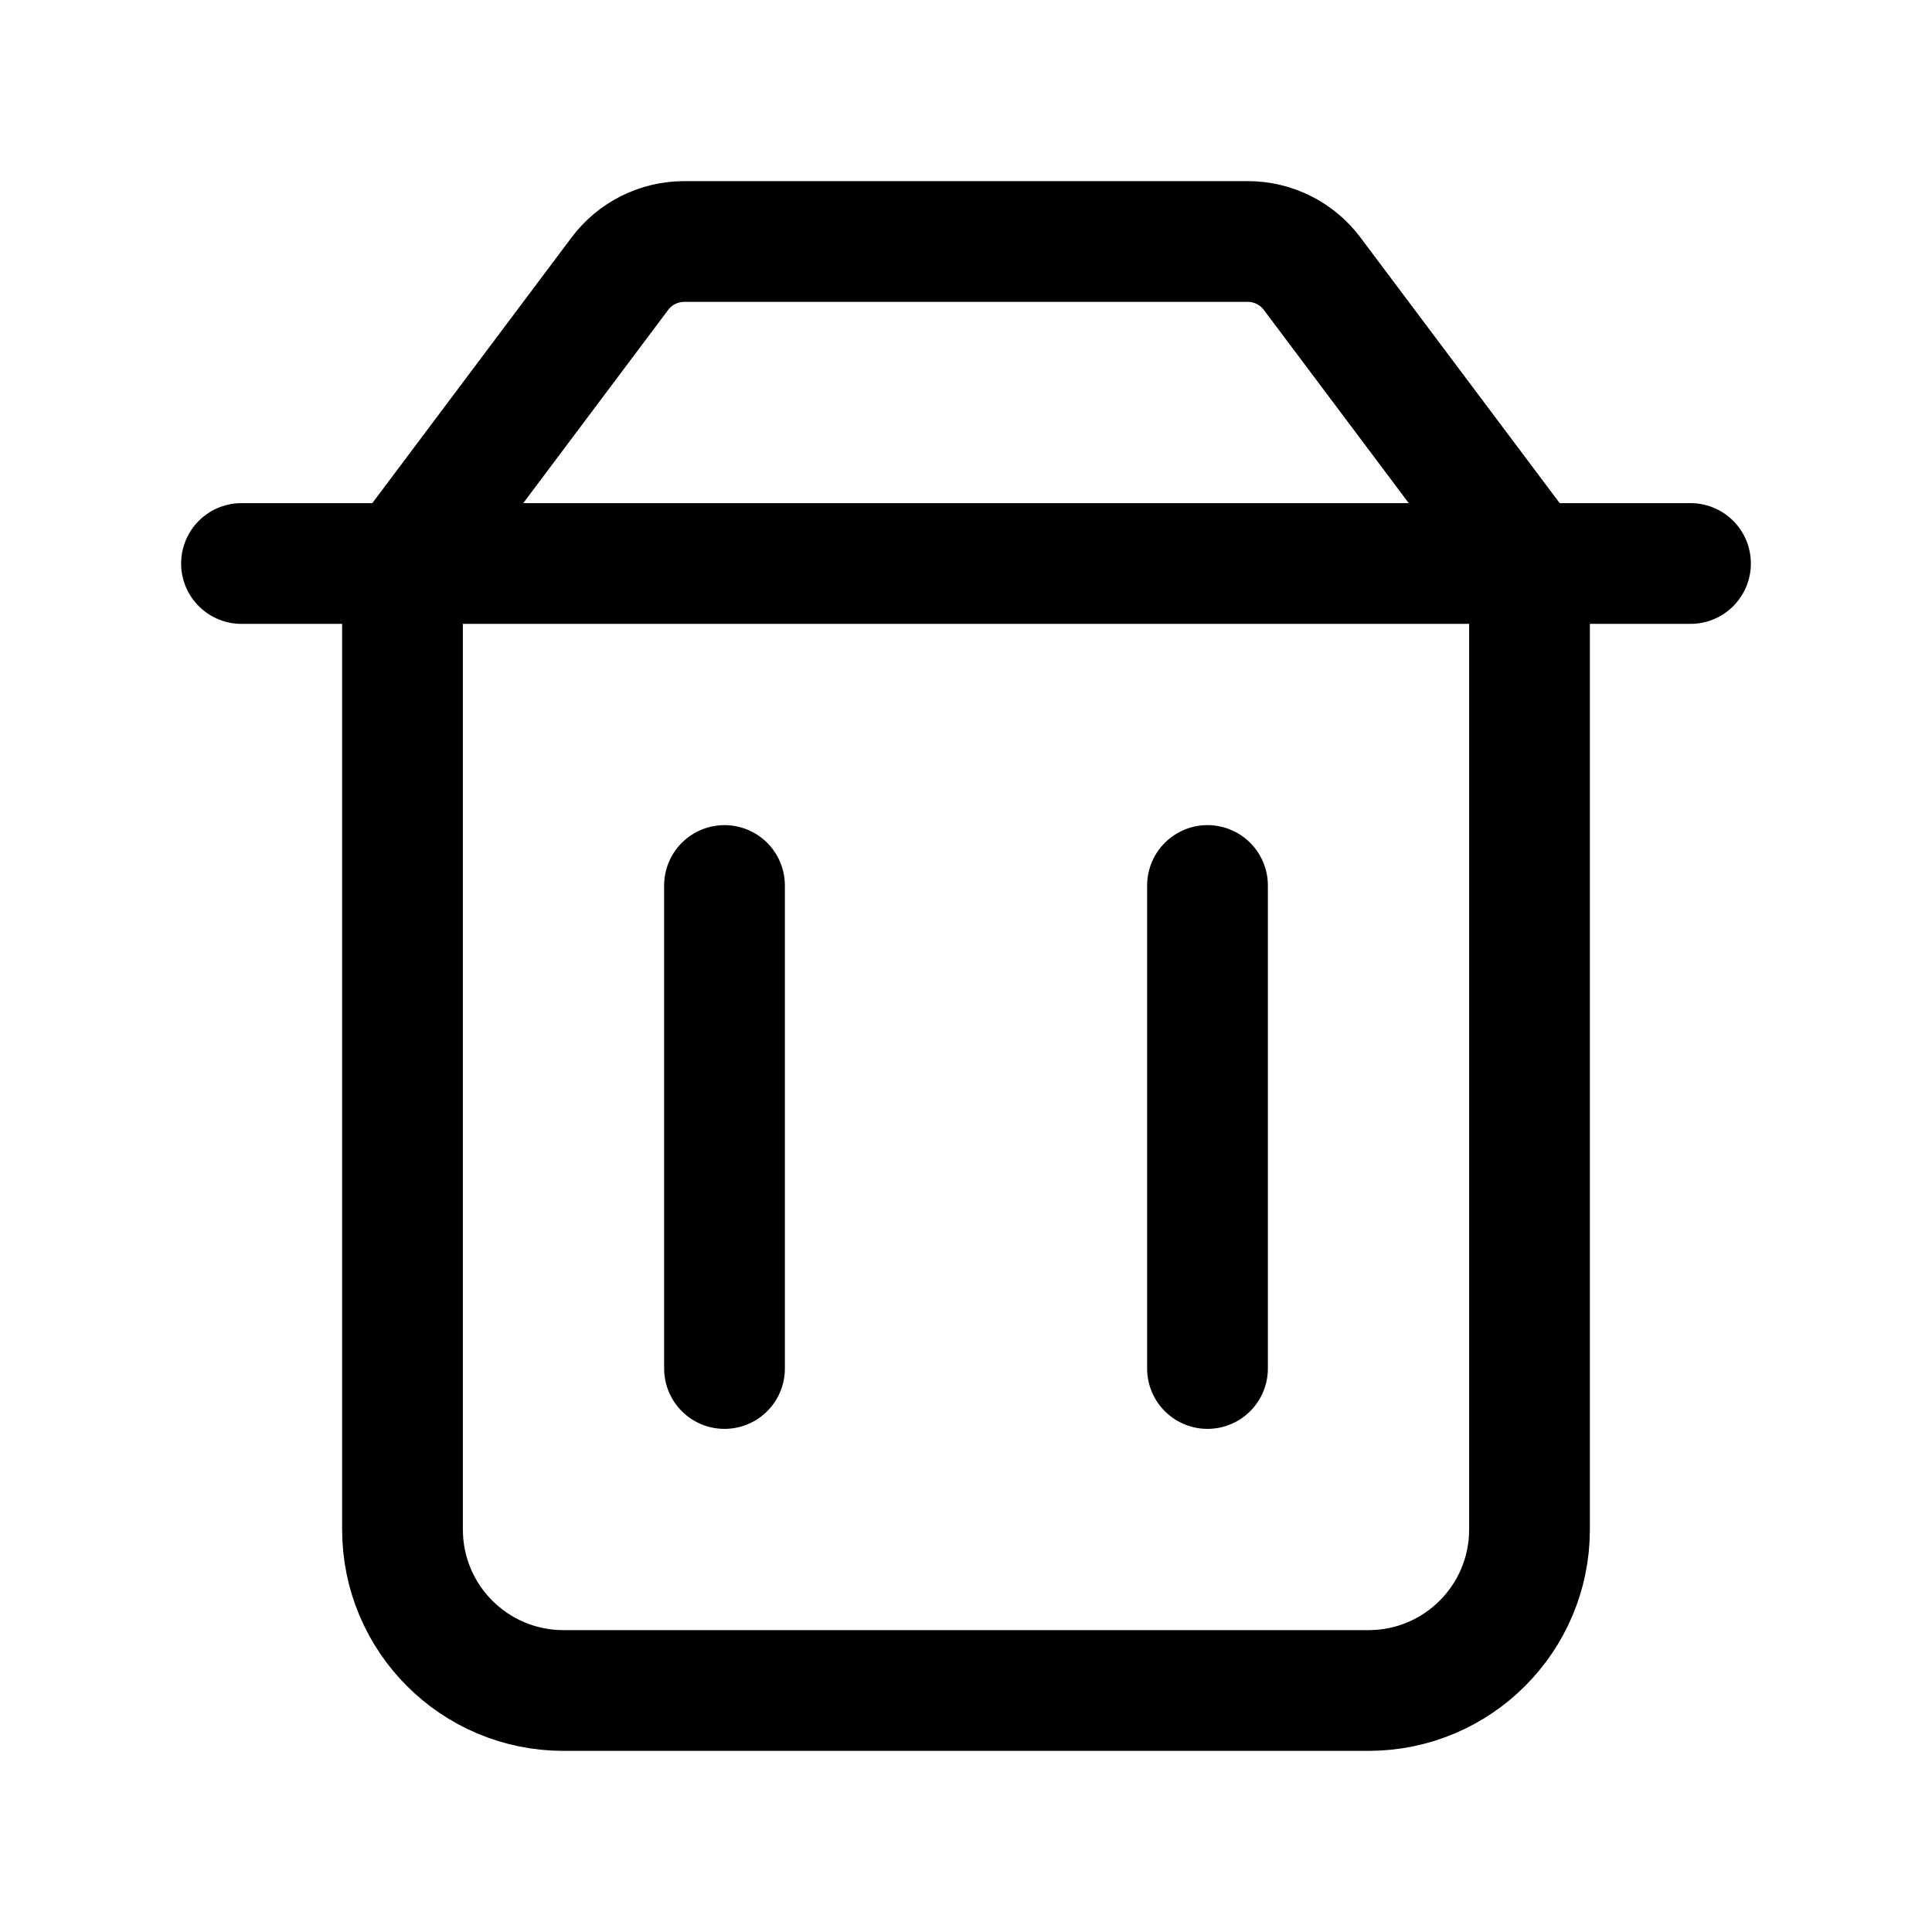<svg width="24" height="24" viewBox="0 0 24 24" fill="none" xmlns="http://www.w3.org/2000/svg">

<path d="M19 7L16.3 3.4C16.111 3.148 15.815 3 15.5 3H8.5C8.185 3 7.889 3.148 7.7 3.4L5 7" stroke="black" stroke-width="1.5" stroke-linecap="round" stroke-linejoin="round"/>
<path d="M3 7H21" stroke="black" stroke-width="1.5" stroke-linecap="round" stroke-linejoin="round"/>
<path d="M5 7V19C5 20.105 5.895 21 7 21H17C18.105 21 19 20.105 19 19V7" stroke="black" stroke-width="1.5"/>
<path d="M9 11V17" stroke="black" stroke-width="1.5" stroke-linecap="round" stroke-linejoin="round"/>
<path d="M15 11V17" stroke="black" stroke-width="1.5" stroke-linecap="round" stroke-linejoin="round"/>

</svg>
